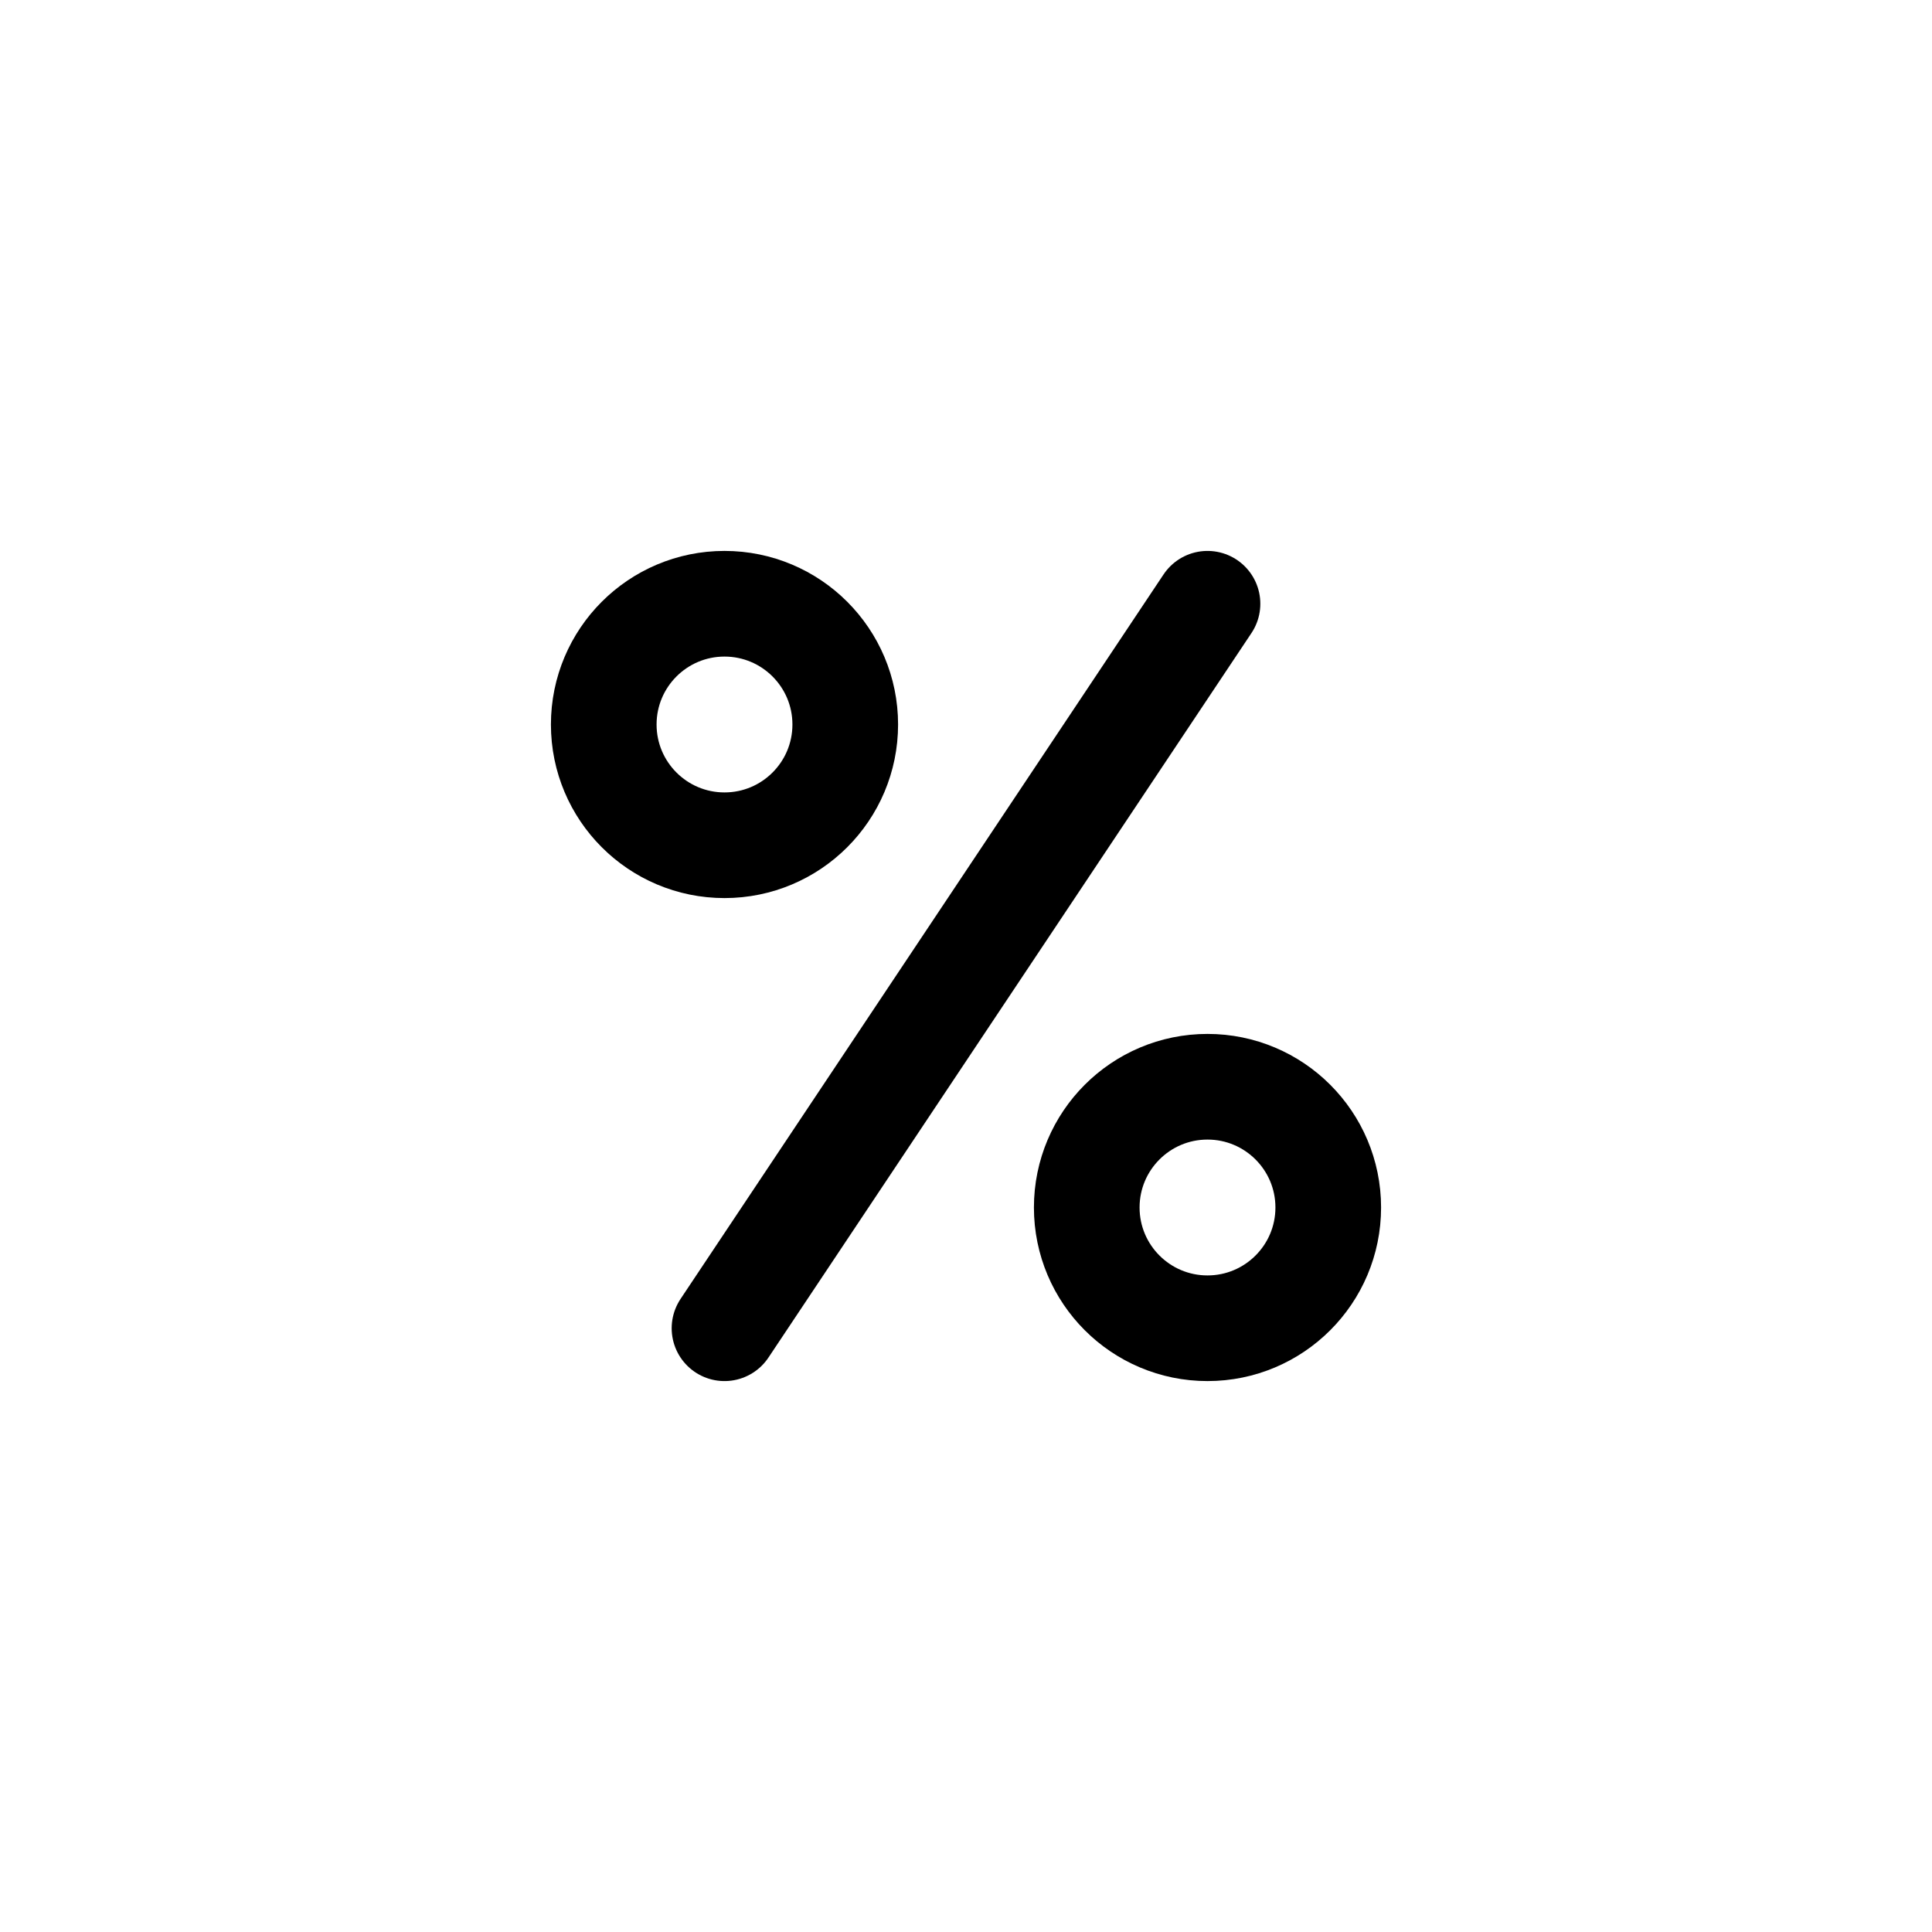 <?xml version="1.0" encoding="UTF-8" standalone="no"?><svg xmlns="http://www.w3.org/2000/svg" xmlns:xlink="http://www.w3.org/1999/xlink" style="isolation:isolate" viewBox="0 0 512 512" width="512" height="512"><line x1="192" y1="352" x2="320" y2="160" vector-effect="non-scaling-stroke" stroke-width="28" stroke="rgb(0,0,0)" stroke-linejoin="round" stroke-linecap="round"/><circle vector-effect="non-scaling-stroke" cx="192" cy="192" r="32" fill="none" stroke-width="28" stroke="rgb(0,0,0)" stroke-linejoin="round" stroke-linecap="round"/><circle vector-effect="non-scaling-stroke" cx="320" cy="320" r="32" fill="none" stroke-width="28" stroke="rgb(0,0,0)" stroke-linejoin="round" stroke-linecap="round"/></svg>